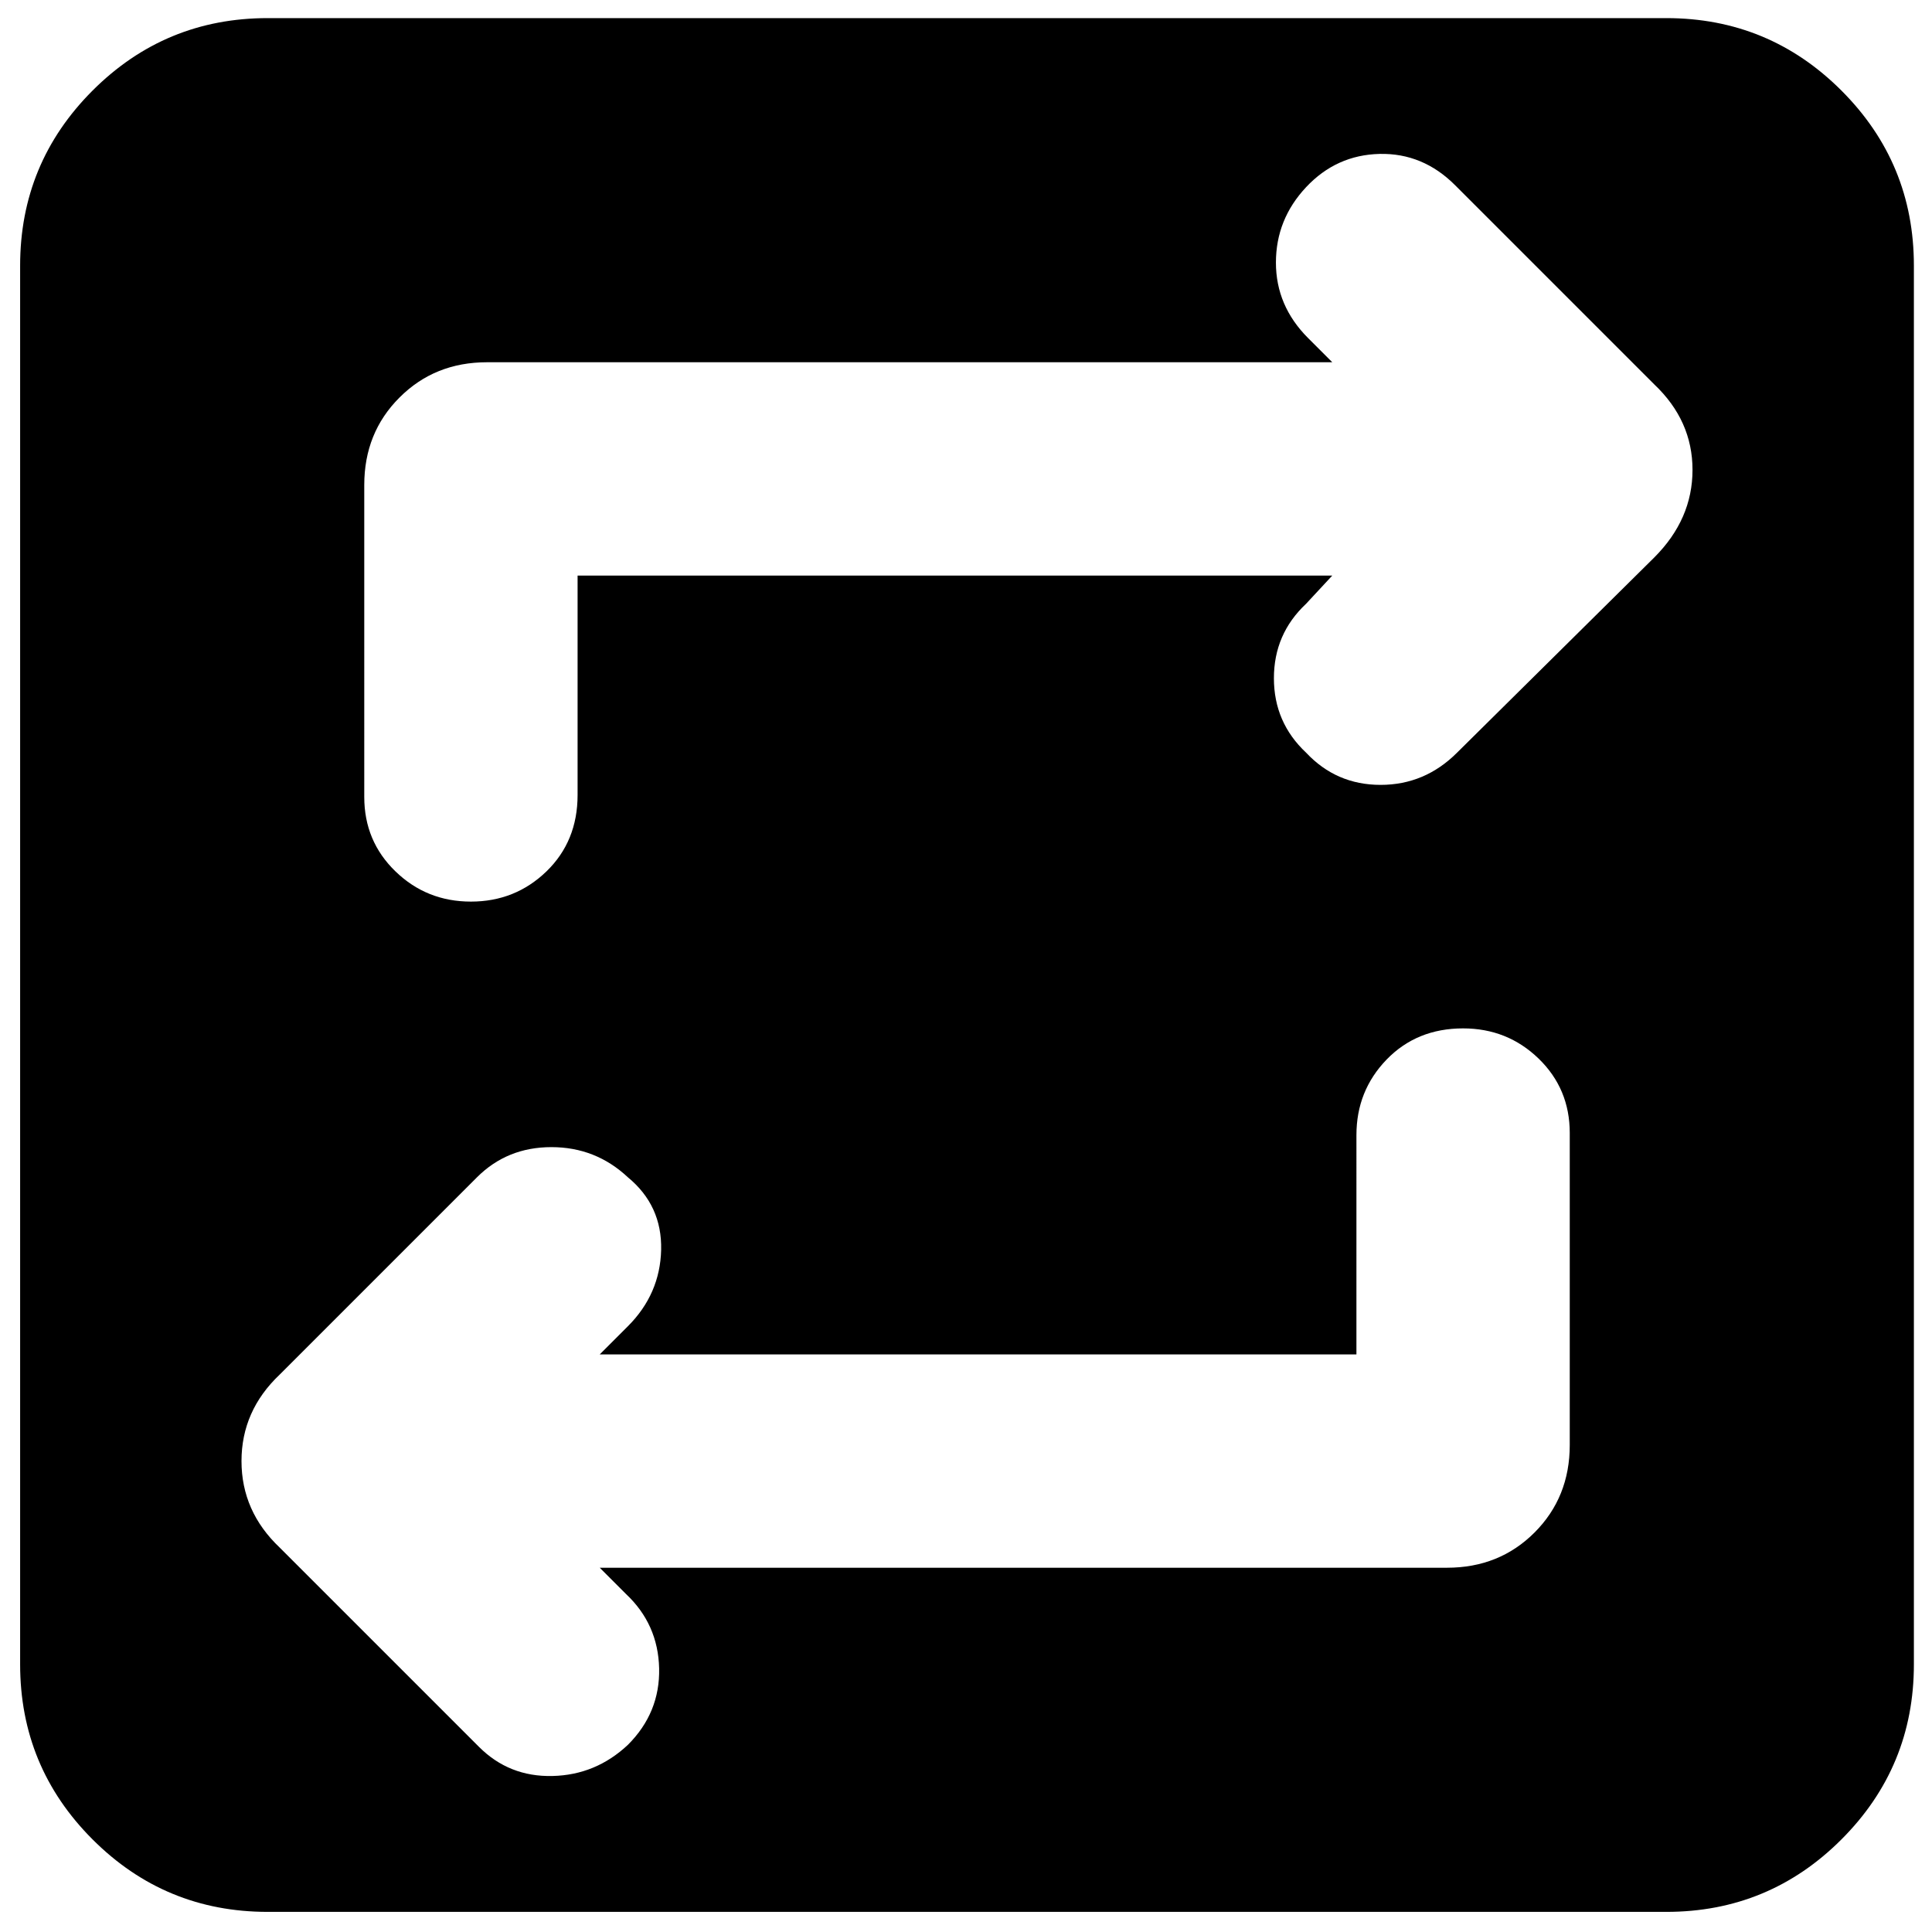 <svg xmlns="http://www.w3.org/2000/svg" height="24" width="24"><path d="M3.325 23.75q-1.275 0-2.175-.9-.9-.9-.9-2.175V3.3q0-1.275.9-2.175.9-.9 2.175-.9H20.7q1.275 0 2.175.9.9.9.9 2.175v17.375q0 1.275-.9 2.175-.9.9-2.175.9Zm13.525-6.925h-9.4l.35-.35q.4-.4.413-.95.012-.55-.413-.9-.4-.375-.95-.375-.55 0-.925.375l-2.45 2.45Q3 17.525 3 18.15t.475 1.075L5.95 21.7q.375.375.913.362.537-.012.937-.387.4-.4.388-.95-.013-.55-.413-.925l-.325-.325h10.525q.65 0 1.087-.437.438-.438.438-1.088v-3.875q0-.55-.387-.925-.388-.375-.938-.375-.575 0-.95.387-.375.388-.375.938ZM7.175 7.15h9.375l-.325.35q-.4.375-.4.925t.4.925q.375.4.925.4t.95-.4l2.45-2.425q.475-.475.475-1.088 0-.612-.475-1.062L18.075 2.3q-.4-.4-.937-.388-.538.013-.913.413-.375.4-.375.937 0 .538.4.938l.3.3H6.05q-.65 0-1.087.438-.438.437-.438 1.087V9.9q0 .55.388.925.387.375.937.375t.938-.375q.387-.375.387-.95Z"/></svg>